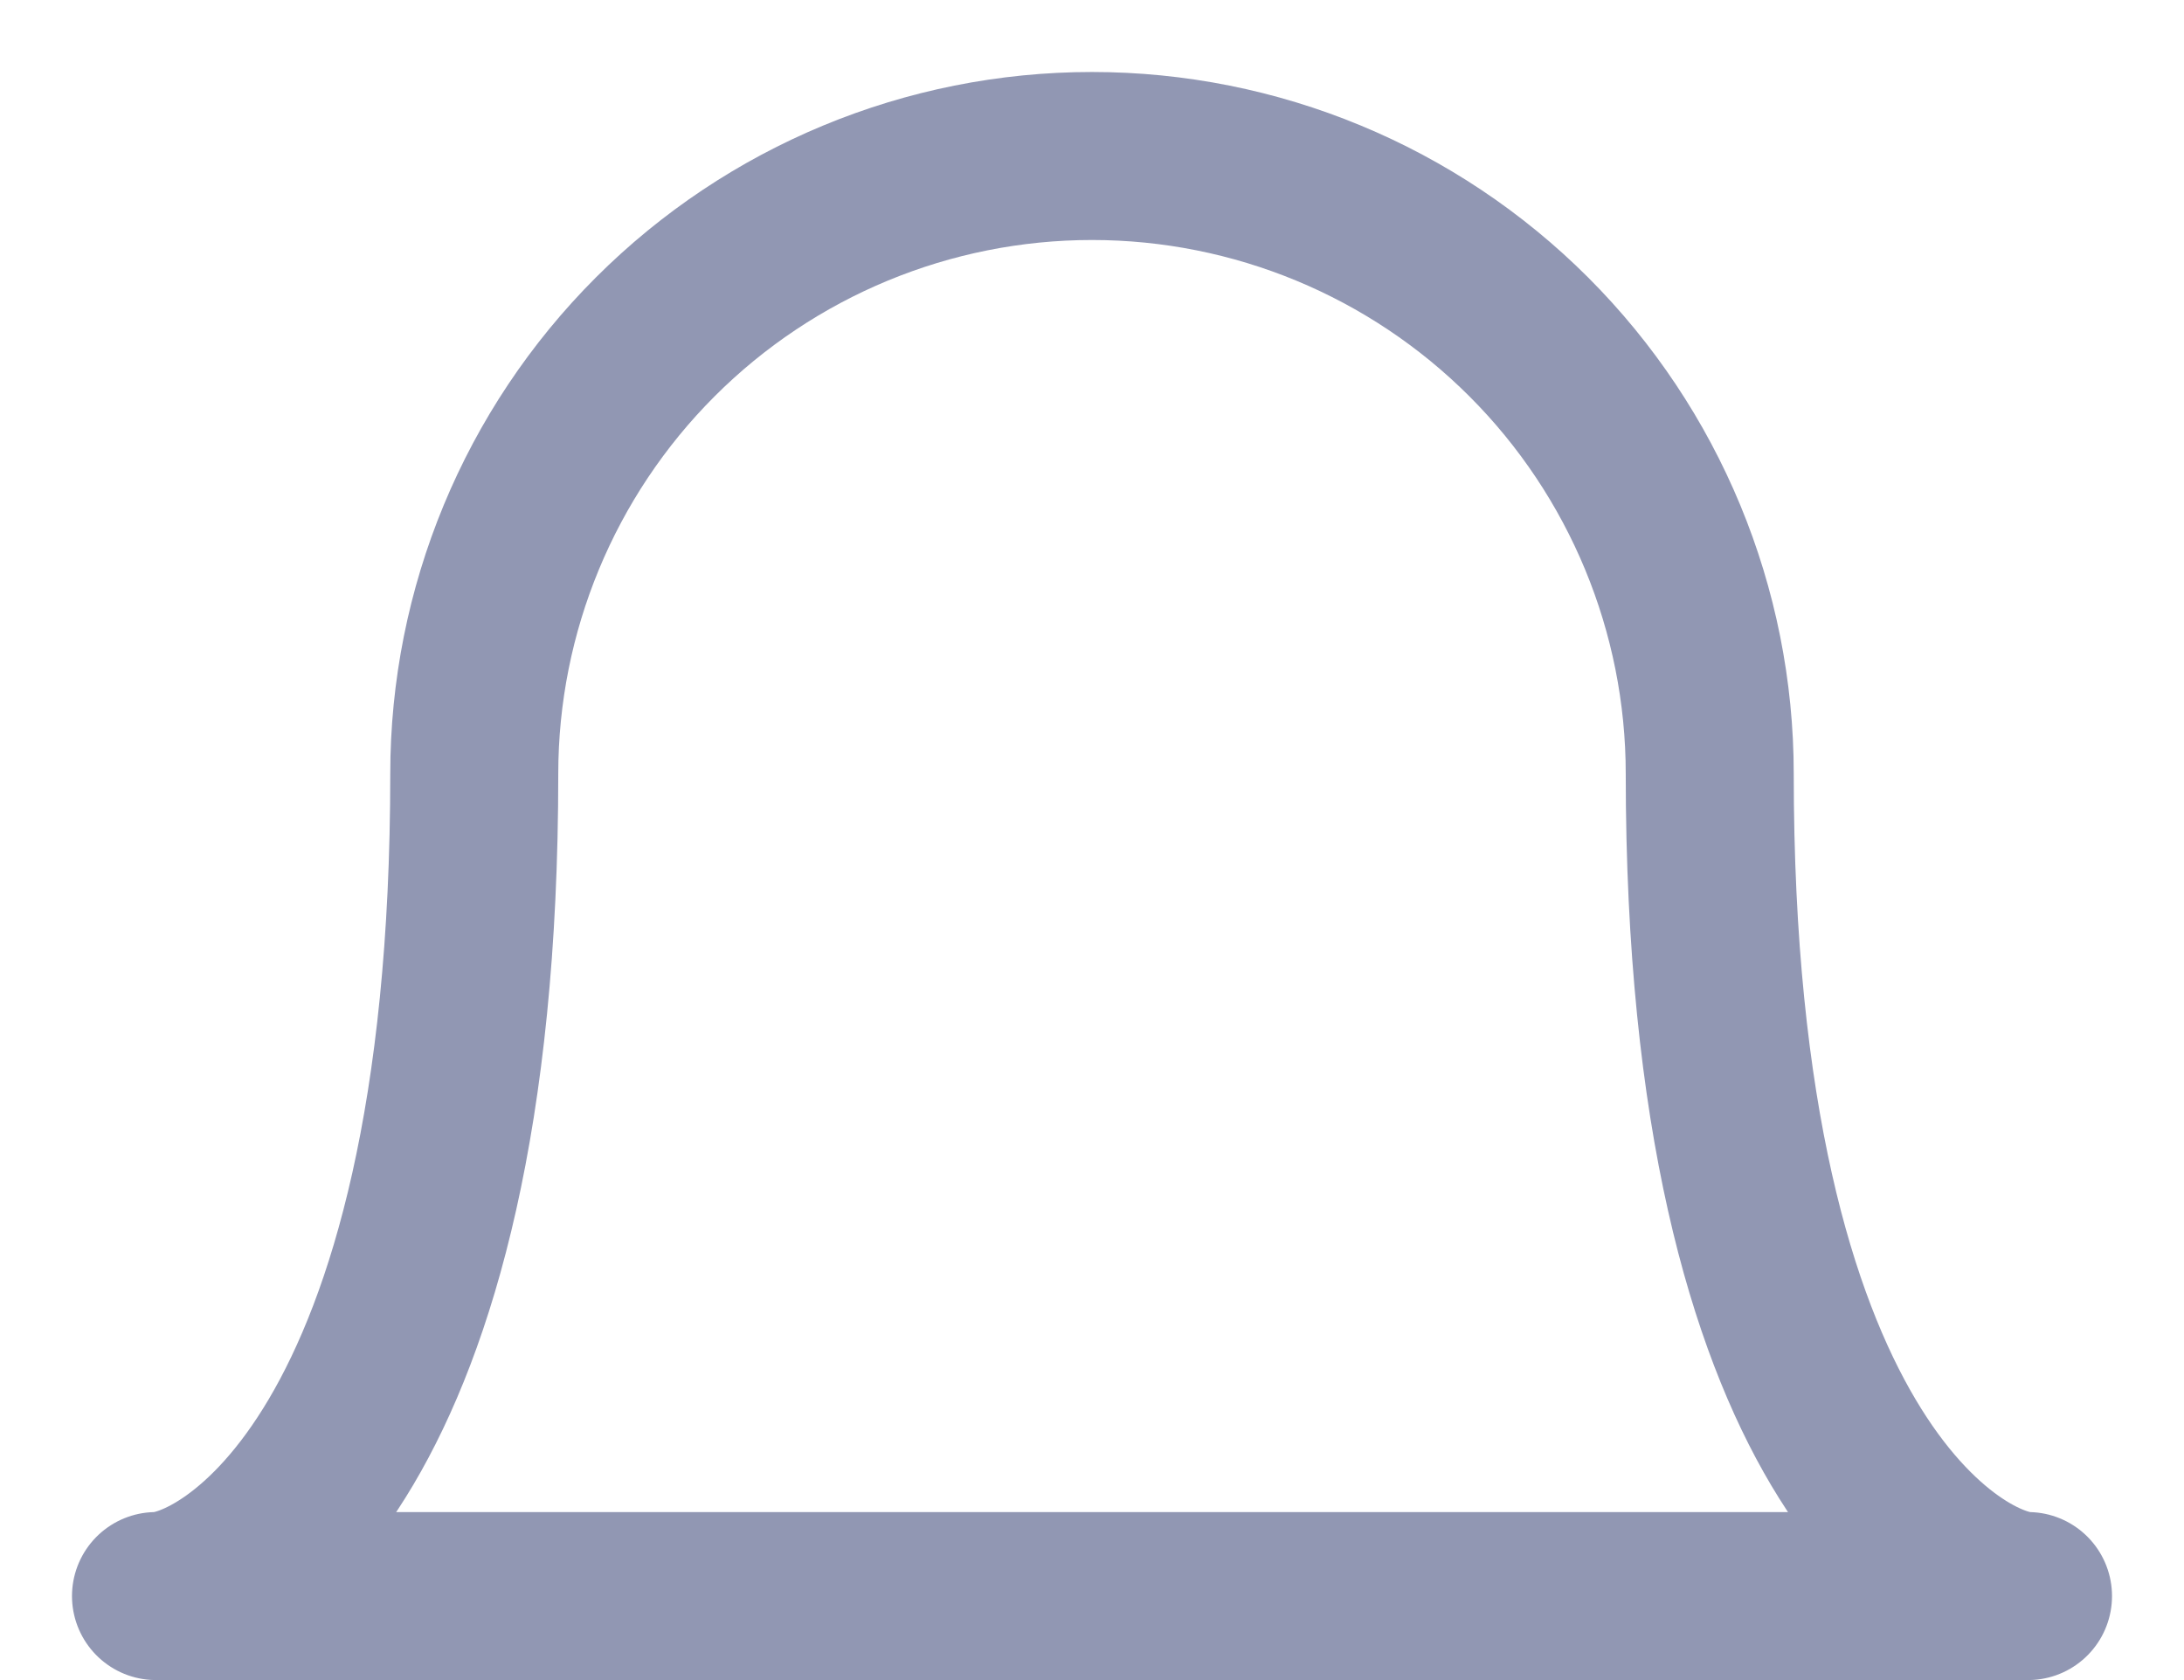 <svg width="26" height="20" viewBox="0 0 26 20" fill="none" xmlns="http://www.w3.org/2000/svg">
<path id="Vector" d="M13 1.857C14.95 1.857 16.821 2.632 18.2 4.011C19.579 5.39 20.354 7.261 20.354 9.211C20.354 17.389 23.337 19 24.143 19H1.857C2.68 19 5.646 17.371 5.646 9.211C5.646 7.261 6.421 5.39 7.8 4.011C9.179 2.632 11.05 1.857 13 1.857V1.857Z" stroke="#9197B3" stroke-width="2" stroke-linecap="round" stroke-linejoin="round"/>
</svg>
